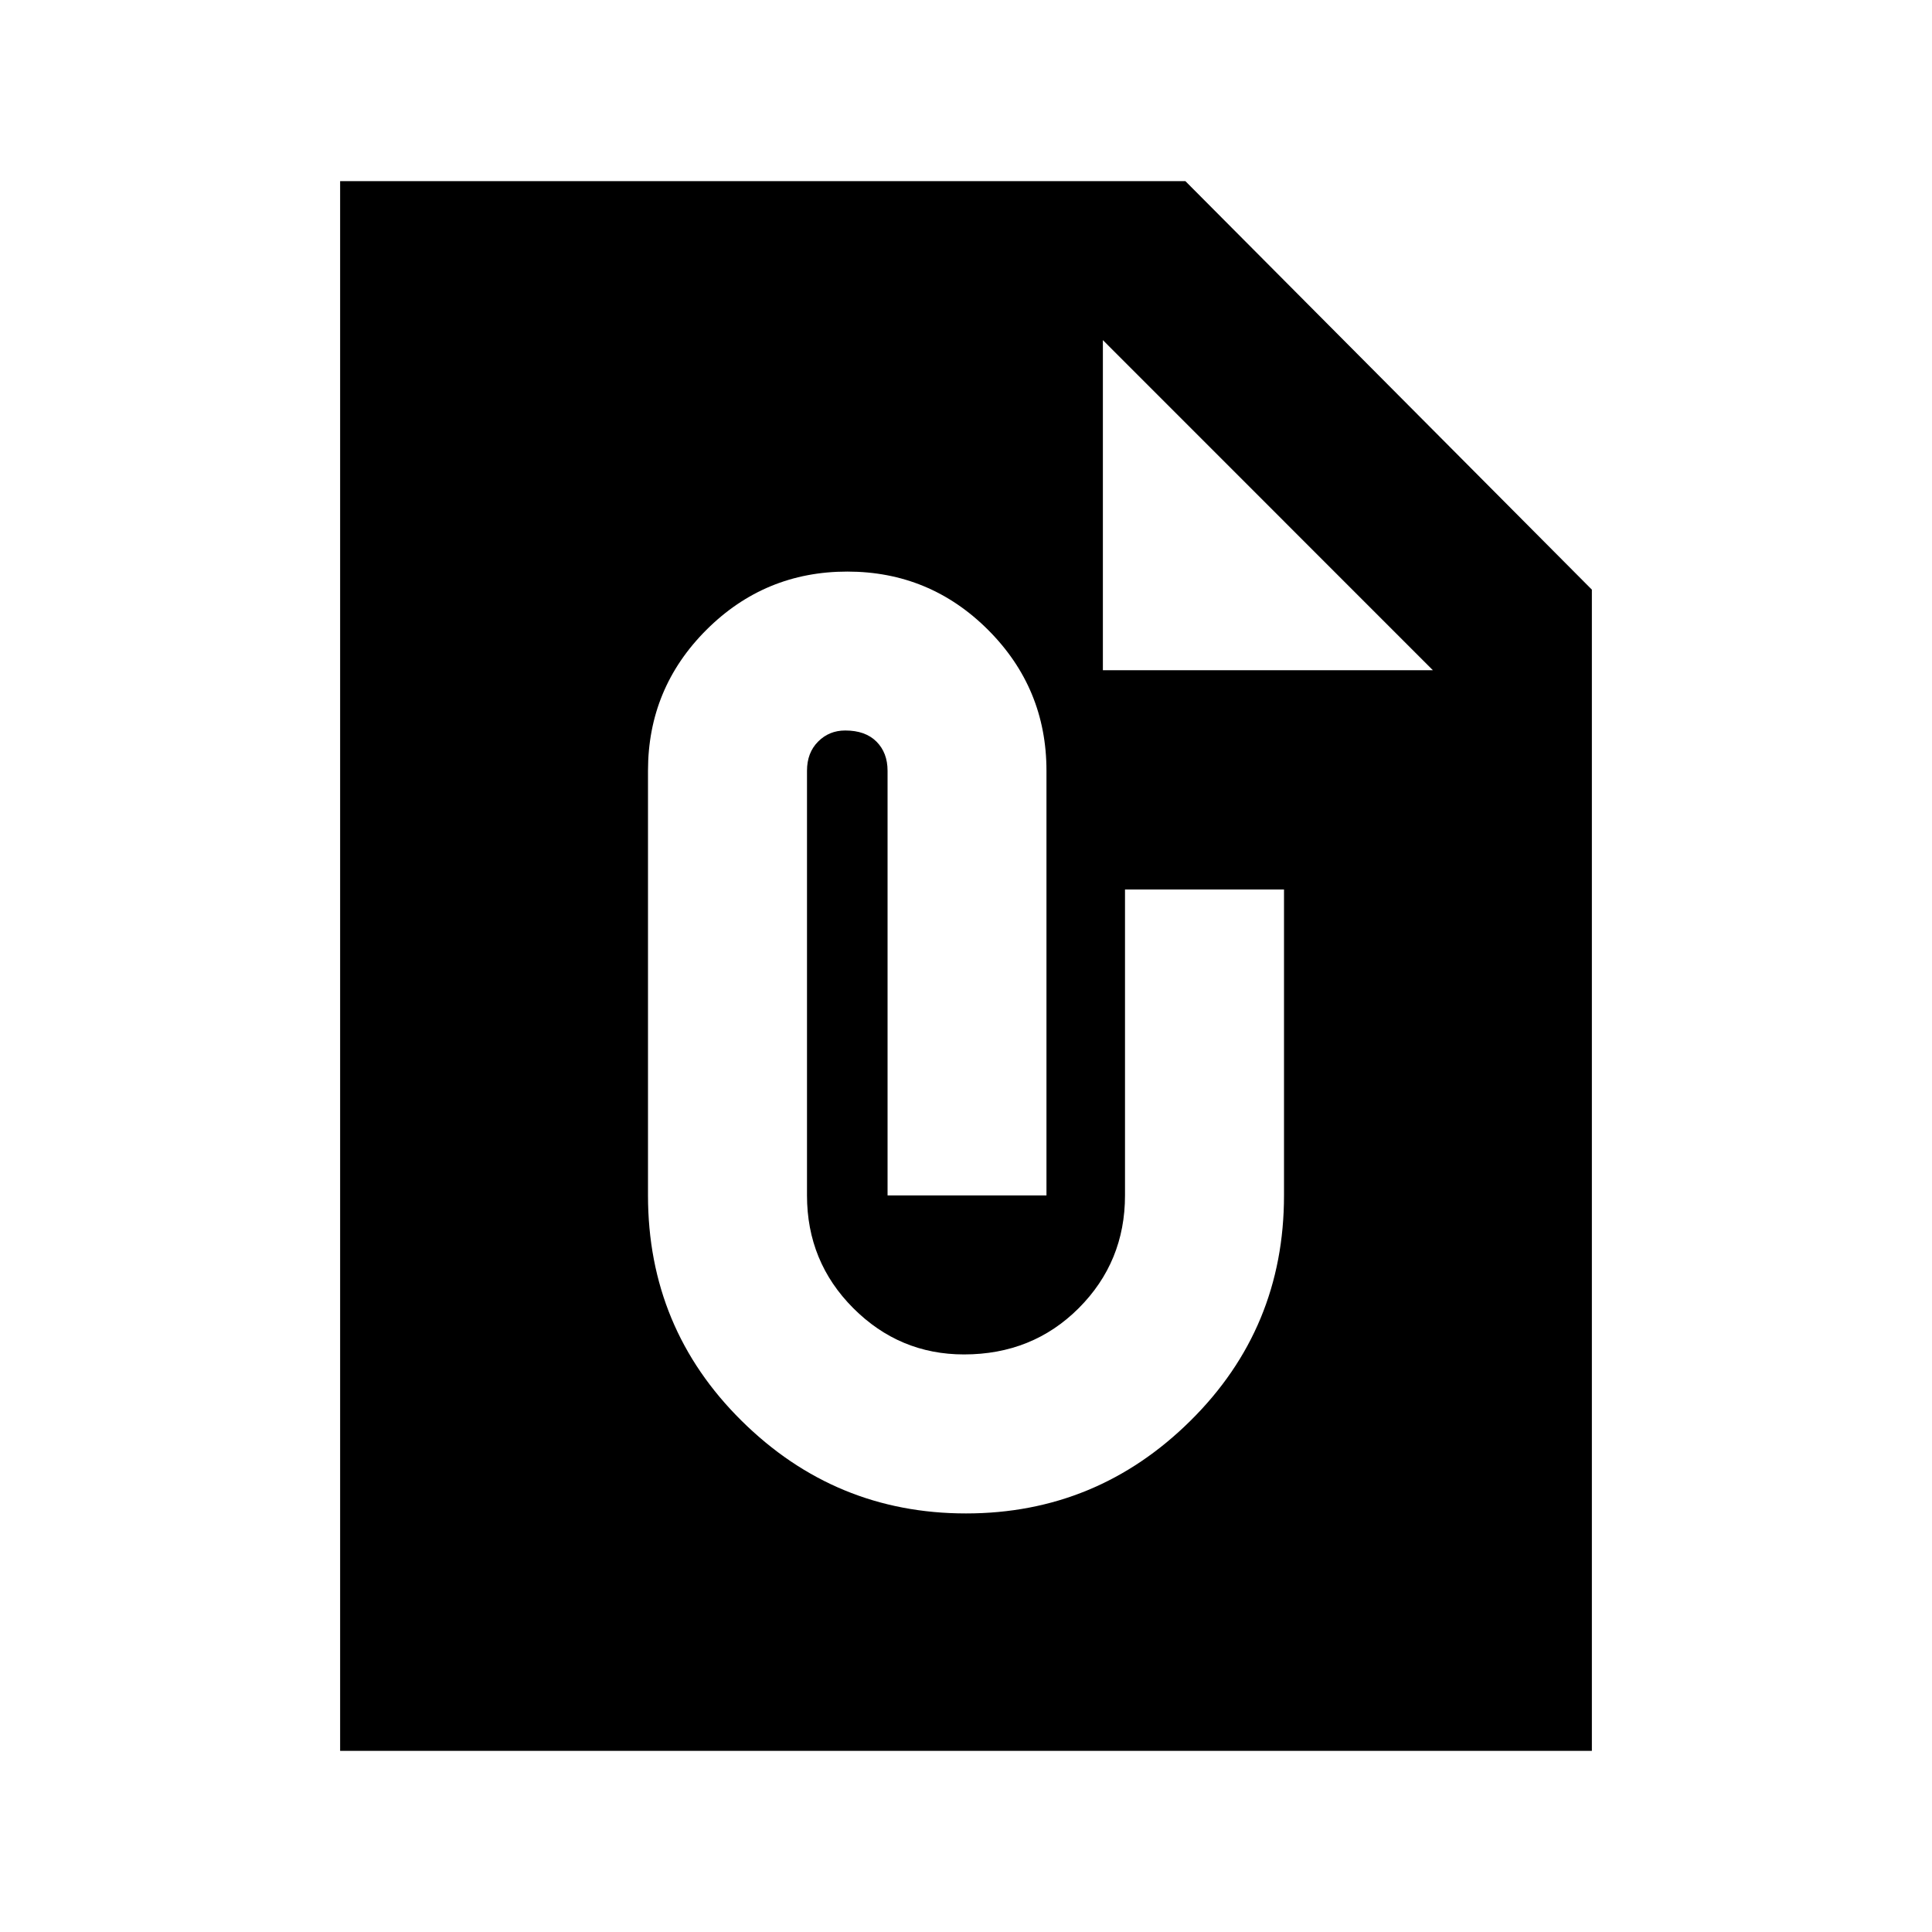 <svg xmlns="http://www.w3.org/2000/svg" height="20" width="20"><path d="M16.479 18.125H3.521V1.875H12.271L16.479 6.104ZM10 15.667Q11.354 15.667 12.323 14.708Q13.292 13.75 13.292 12.375V9.208H11.646V12.375Q11.646 13.062 11.167 13.542Q10.688 14.021 9.979 14.021Q9.312 14.021 8.833 13.542Q8.354 13.062 8.354 12.375V7.979Q8.354 7.792 8.469 7.677Q8.583 7.562 8.75 7.562Q8.958 7.562 9.073 7.677Q9.188 7.792 9.188 7.979V12.375H10.833V7.979Q10.833 7.125 10.229 6.521Q9.625 5.917 8.771 5.917Q7.917 5.917 7.312 6.521Q6.708 7.125 6.708 7.979V12.375Q6.708 13.75 7.677 14.708Q8.646 15.667 10 15.667ZM11.417 6.938H14.833L11.417 3.521Z"/></svg>